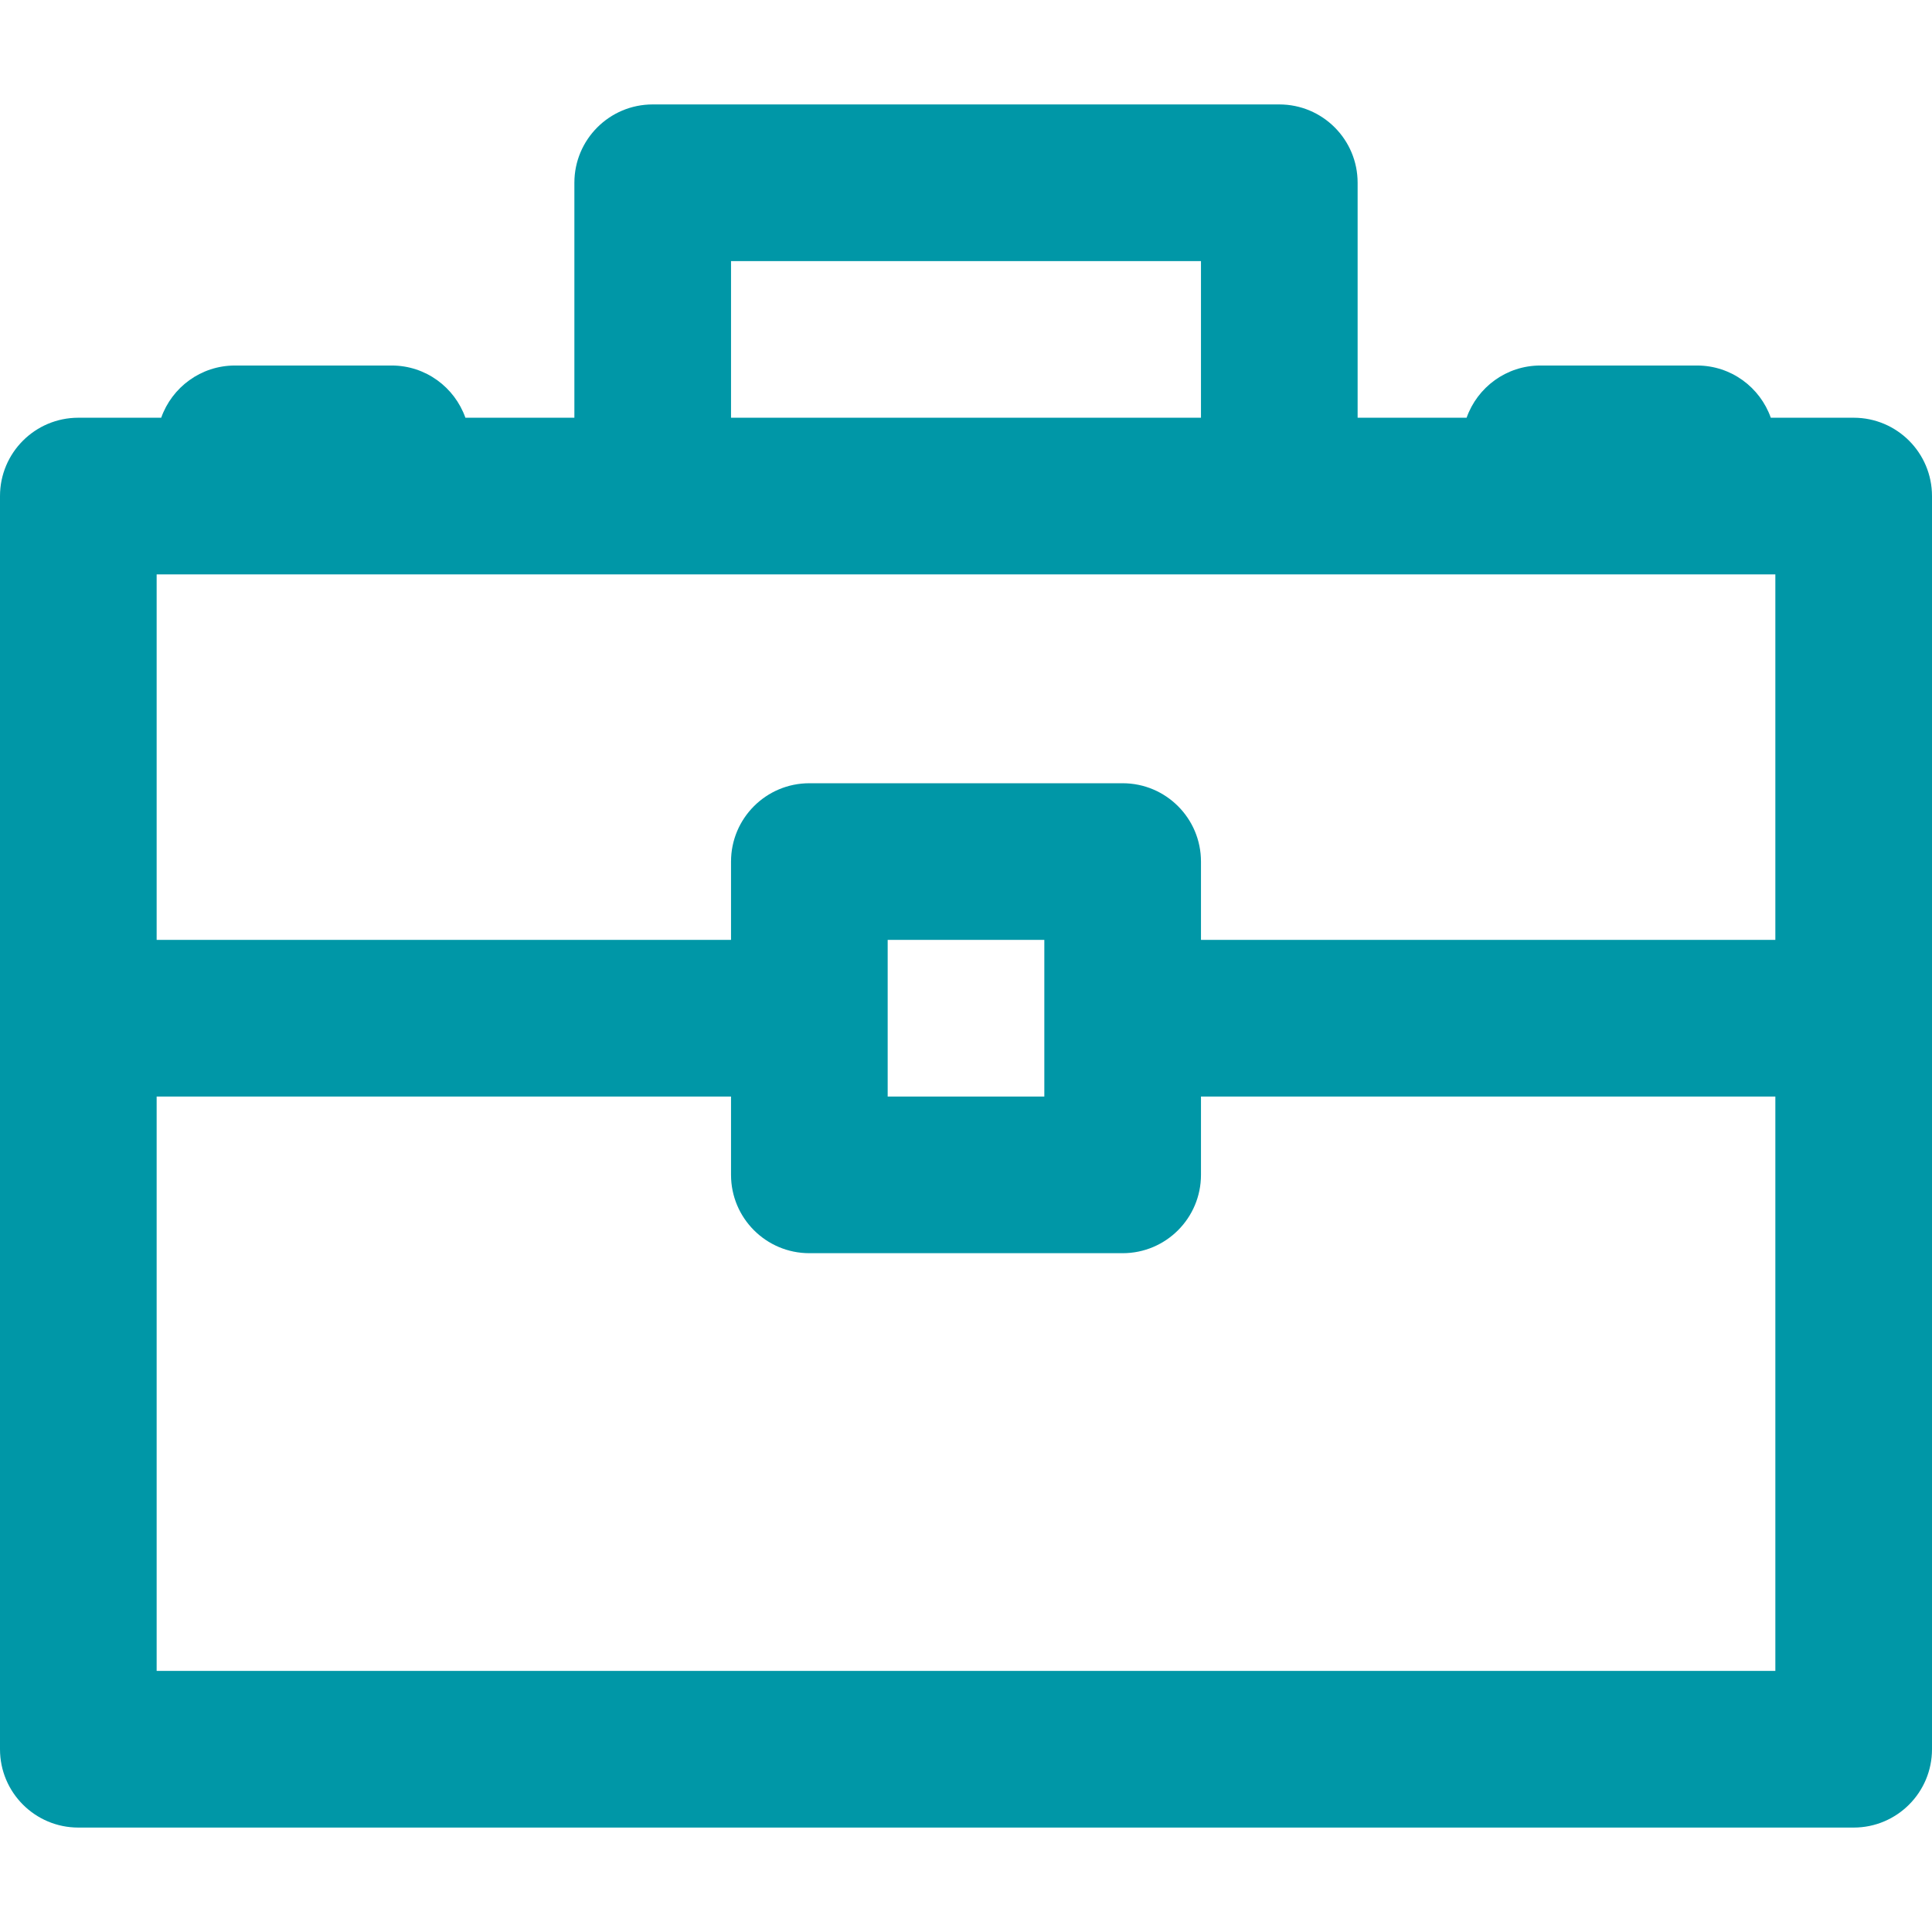 <svg xmlns="http://www.w3.org/2000/svg" xmlns:xlink="http://www.w3.org/1999/xlink" id="Layer_1" x="0" y="0" fill="#0097A7" enable-background="new 0 0 512 512" version="1.1" viewBox="0 0 512 512" xml:space="preserve"><g><g><path d="M491.243,110.703H469.28c-2.852-8.056-10.517-13.838-19.55-13.838h-41.513c-9.033,0-16.698,5.781-19.55,13.838h-28.882 v-62.27c0-11.463-9.294-20.757-20.757-20.757H172.973c-11.463,0-20.757,9.294-20.757,20.757v62.27h-28.882 c-2.852-8.056-10.517-13.838-19.55-13.838H62.27c-9.033,0-16.698,5.781-19.55,13.838H20.757C9.294,110.703,0,119.996,0,131.459 v332.108c0,11.463,9.294,20.757,20.757,20.757h470.486c11.463,0,20.757-9.294,20.757-20.757V131.459 C512,119.996,502.707,110.703,491.243,110.703z M193.73,69.189H318.27v41.513H193.73V69.189z M470.487,442.811H41.513V290.595 H193.73v20.757c0,11.463,9.294,20.757,20.757,20.757h83.027c11.463,0,20.757-9.293,20.757-20.757v-20.757h152.216V442.811z M235.243,290.595v-41.513h41.514v41.513H235.243z M470.487,249.081H318.27v-20.757c0-11.463-9.293-20.757-20.757-20.757h-83.027 c-11.463,0-20.757,9.294-20.757,20.757v20.757H41.513v-96.865h131.459h166.054h131.459V249.081z"/></g></g></svg>